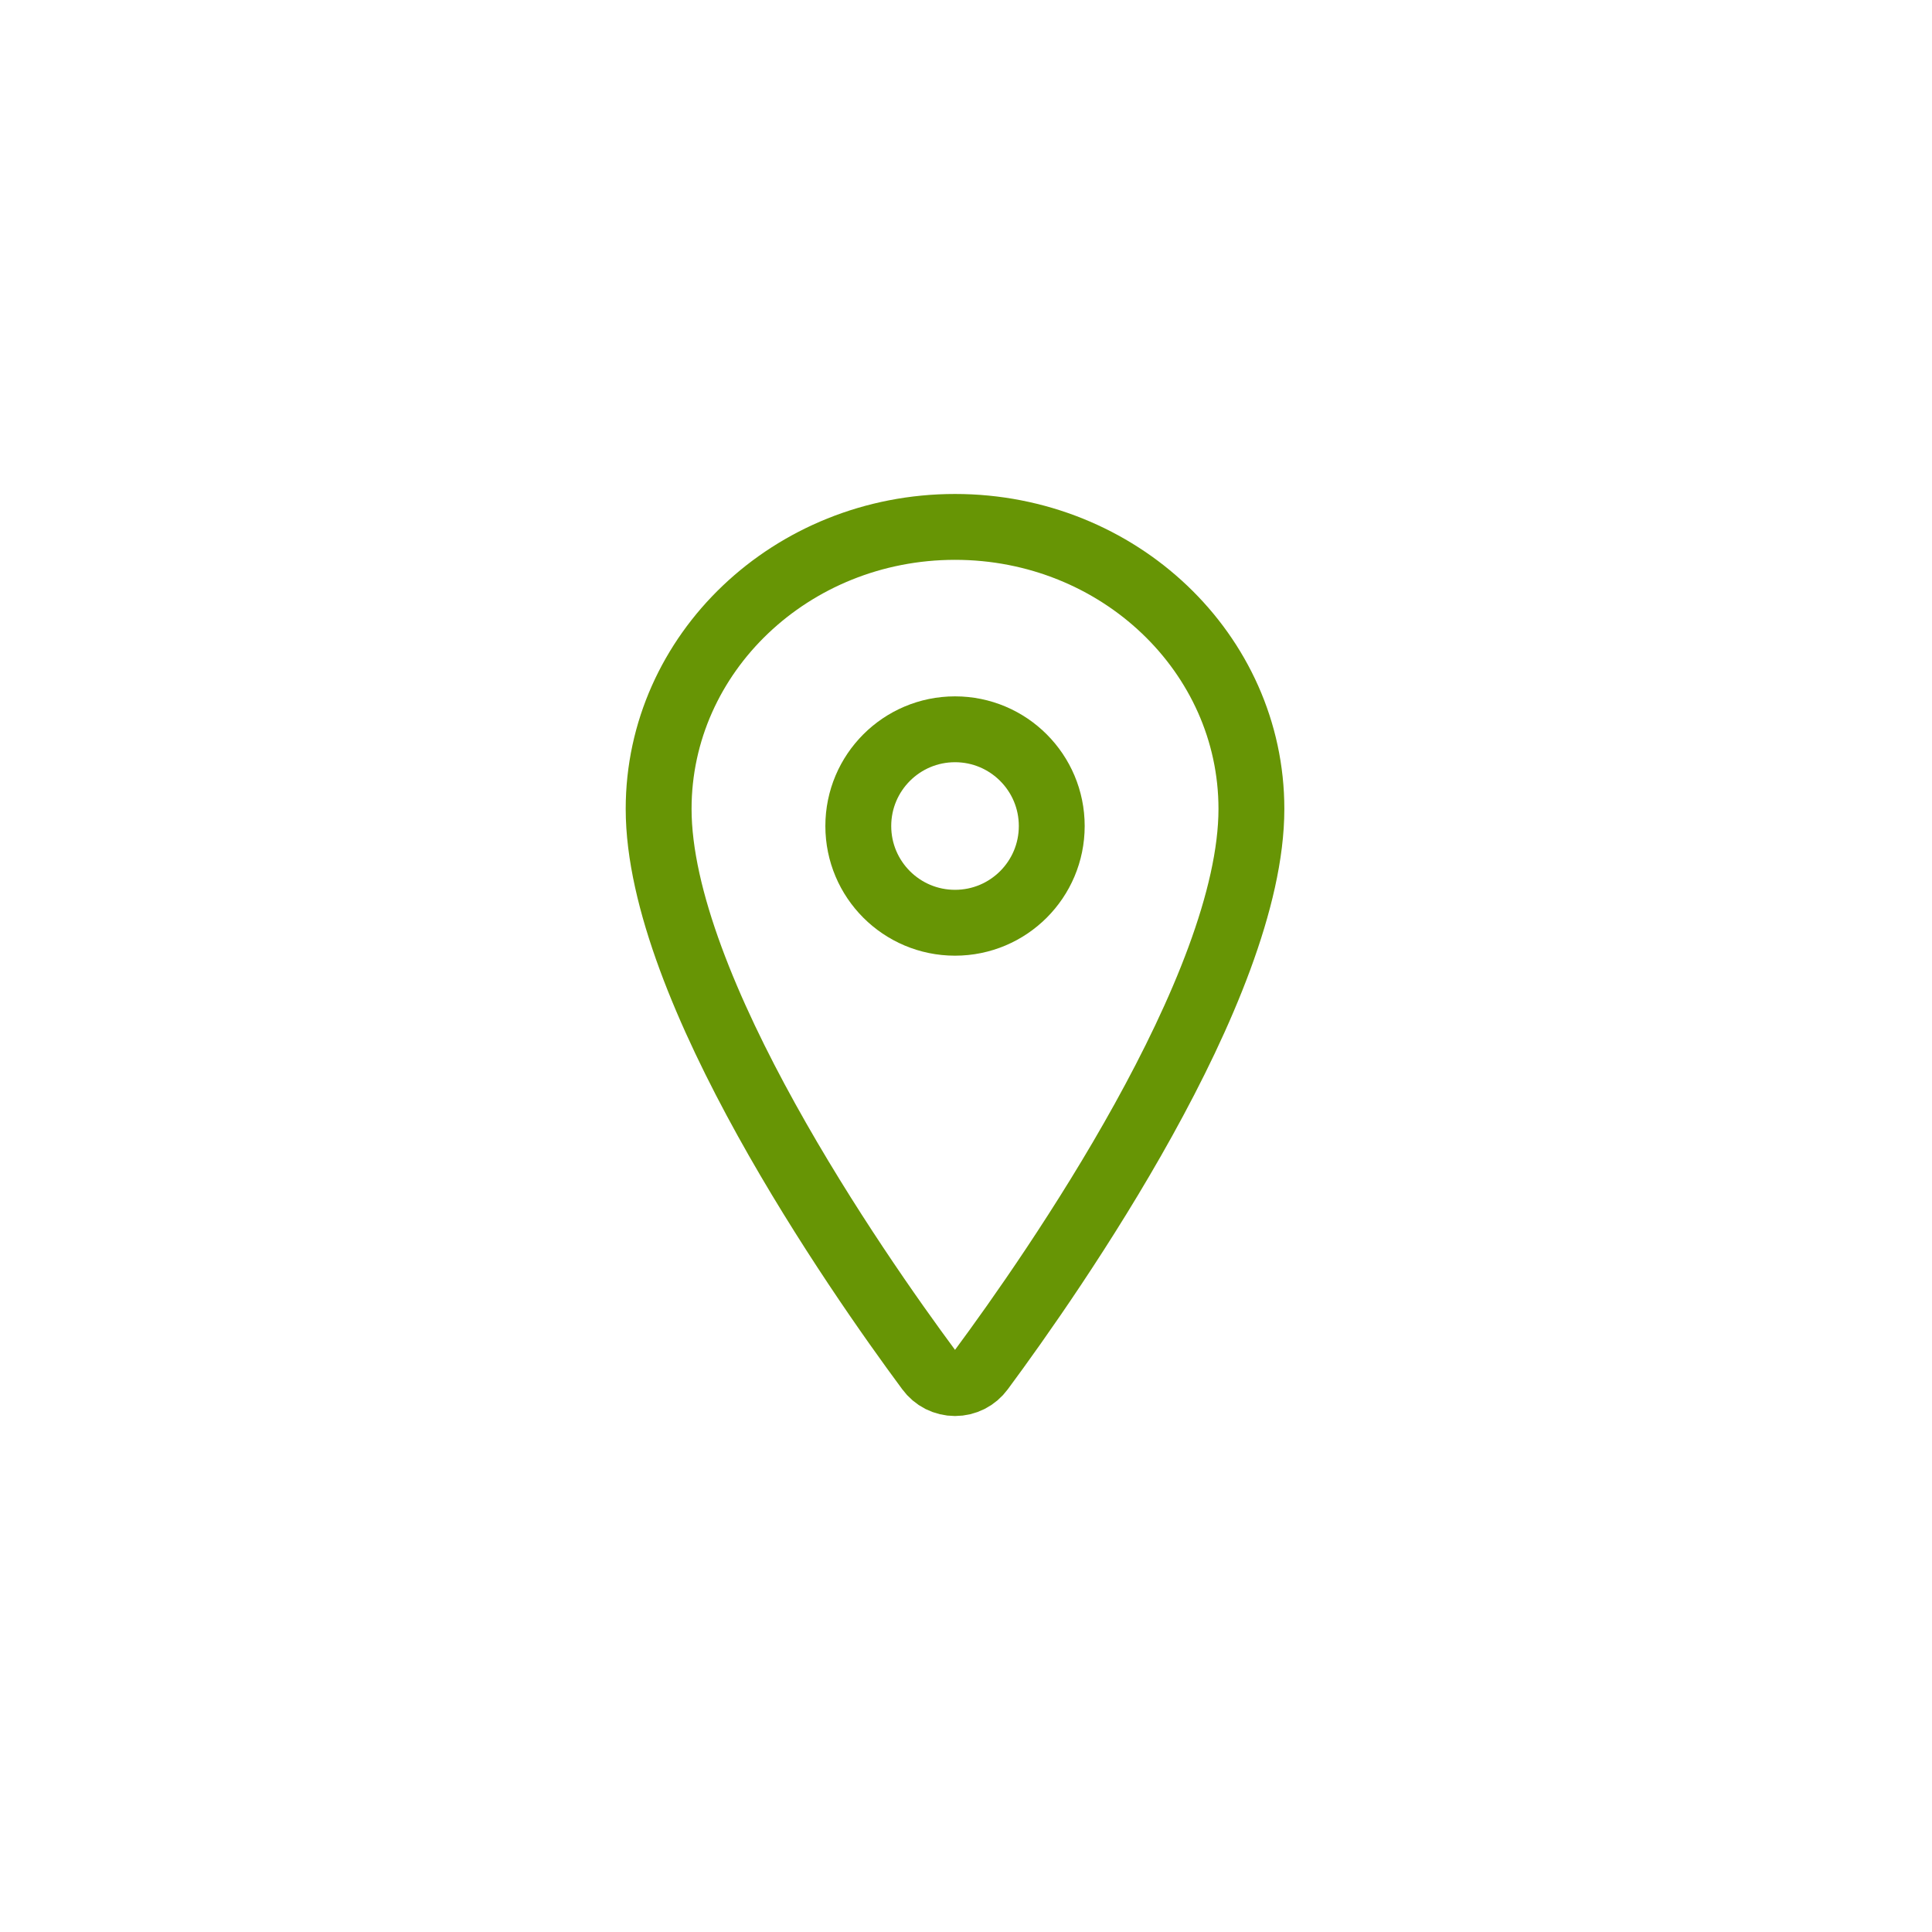 <svg width="44" height="44" viewBox="0 0 44 44" fill="none" xmlns="http://www.w3.org/2000/svg">
<path d="M21.75 12C25.477 12 28.5 14.878 28.5 18.422C28.5 22.5 24 28.963 22.348 31.195C22.279 31.289 22.189 31.366 22.085 31.419C21.981 31.471 21.866 31.499 21.75 31.499C21.634 31.499 21.519 31.471 21.415 31.419C21.311 31.366 21.221 31.289 21.152 31.195C19.5 28.964 15 22.503 15 18.422C15 14.878 18.023 12 21.75 12Z" stroke="#679505" stroke-width="1.5" stroke-linecap="round" stroke-linejoin="round"/>
<path d="M21.75 21.015C20.533 21.015 19.547 20.029 19.547 18.812C19.547 17.596 20.533 16.609 21.75 16.609C22.967 16.609 23.953 17.596 23.953 18.812C23.953 20.029 22.967 21.015 21.75 21.015Z" stroke="#679505" stroke-width="1.5" stroke-linecap="round" stroke-linejoin="round"/>
</svg>
